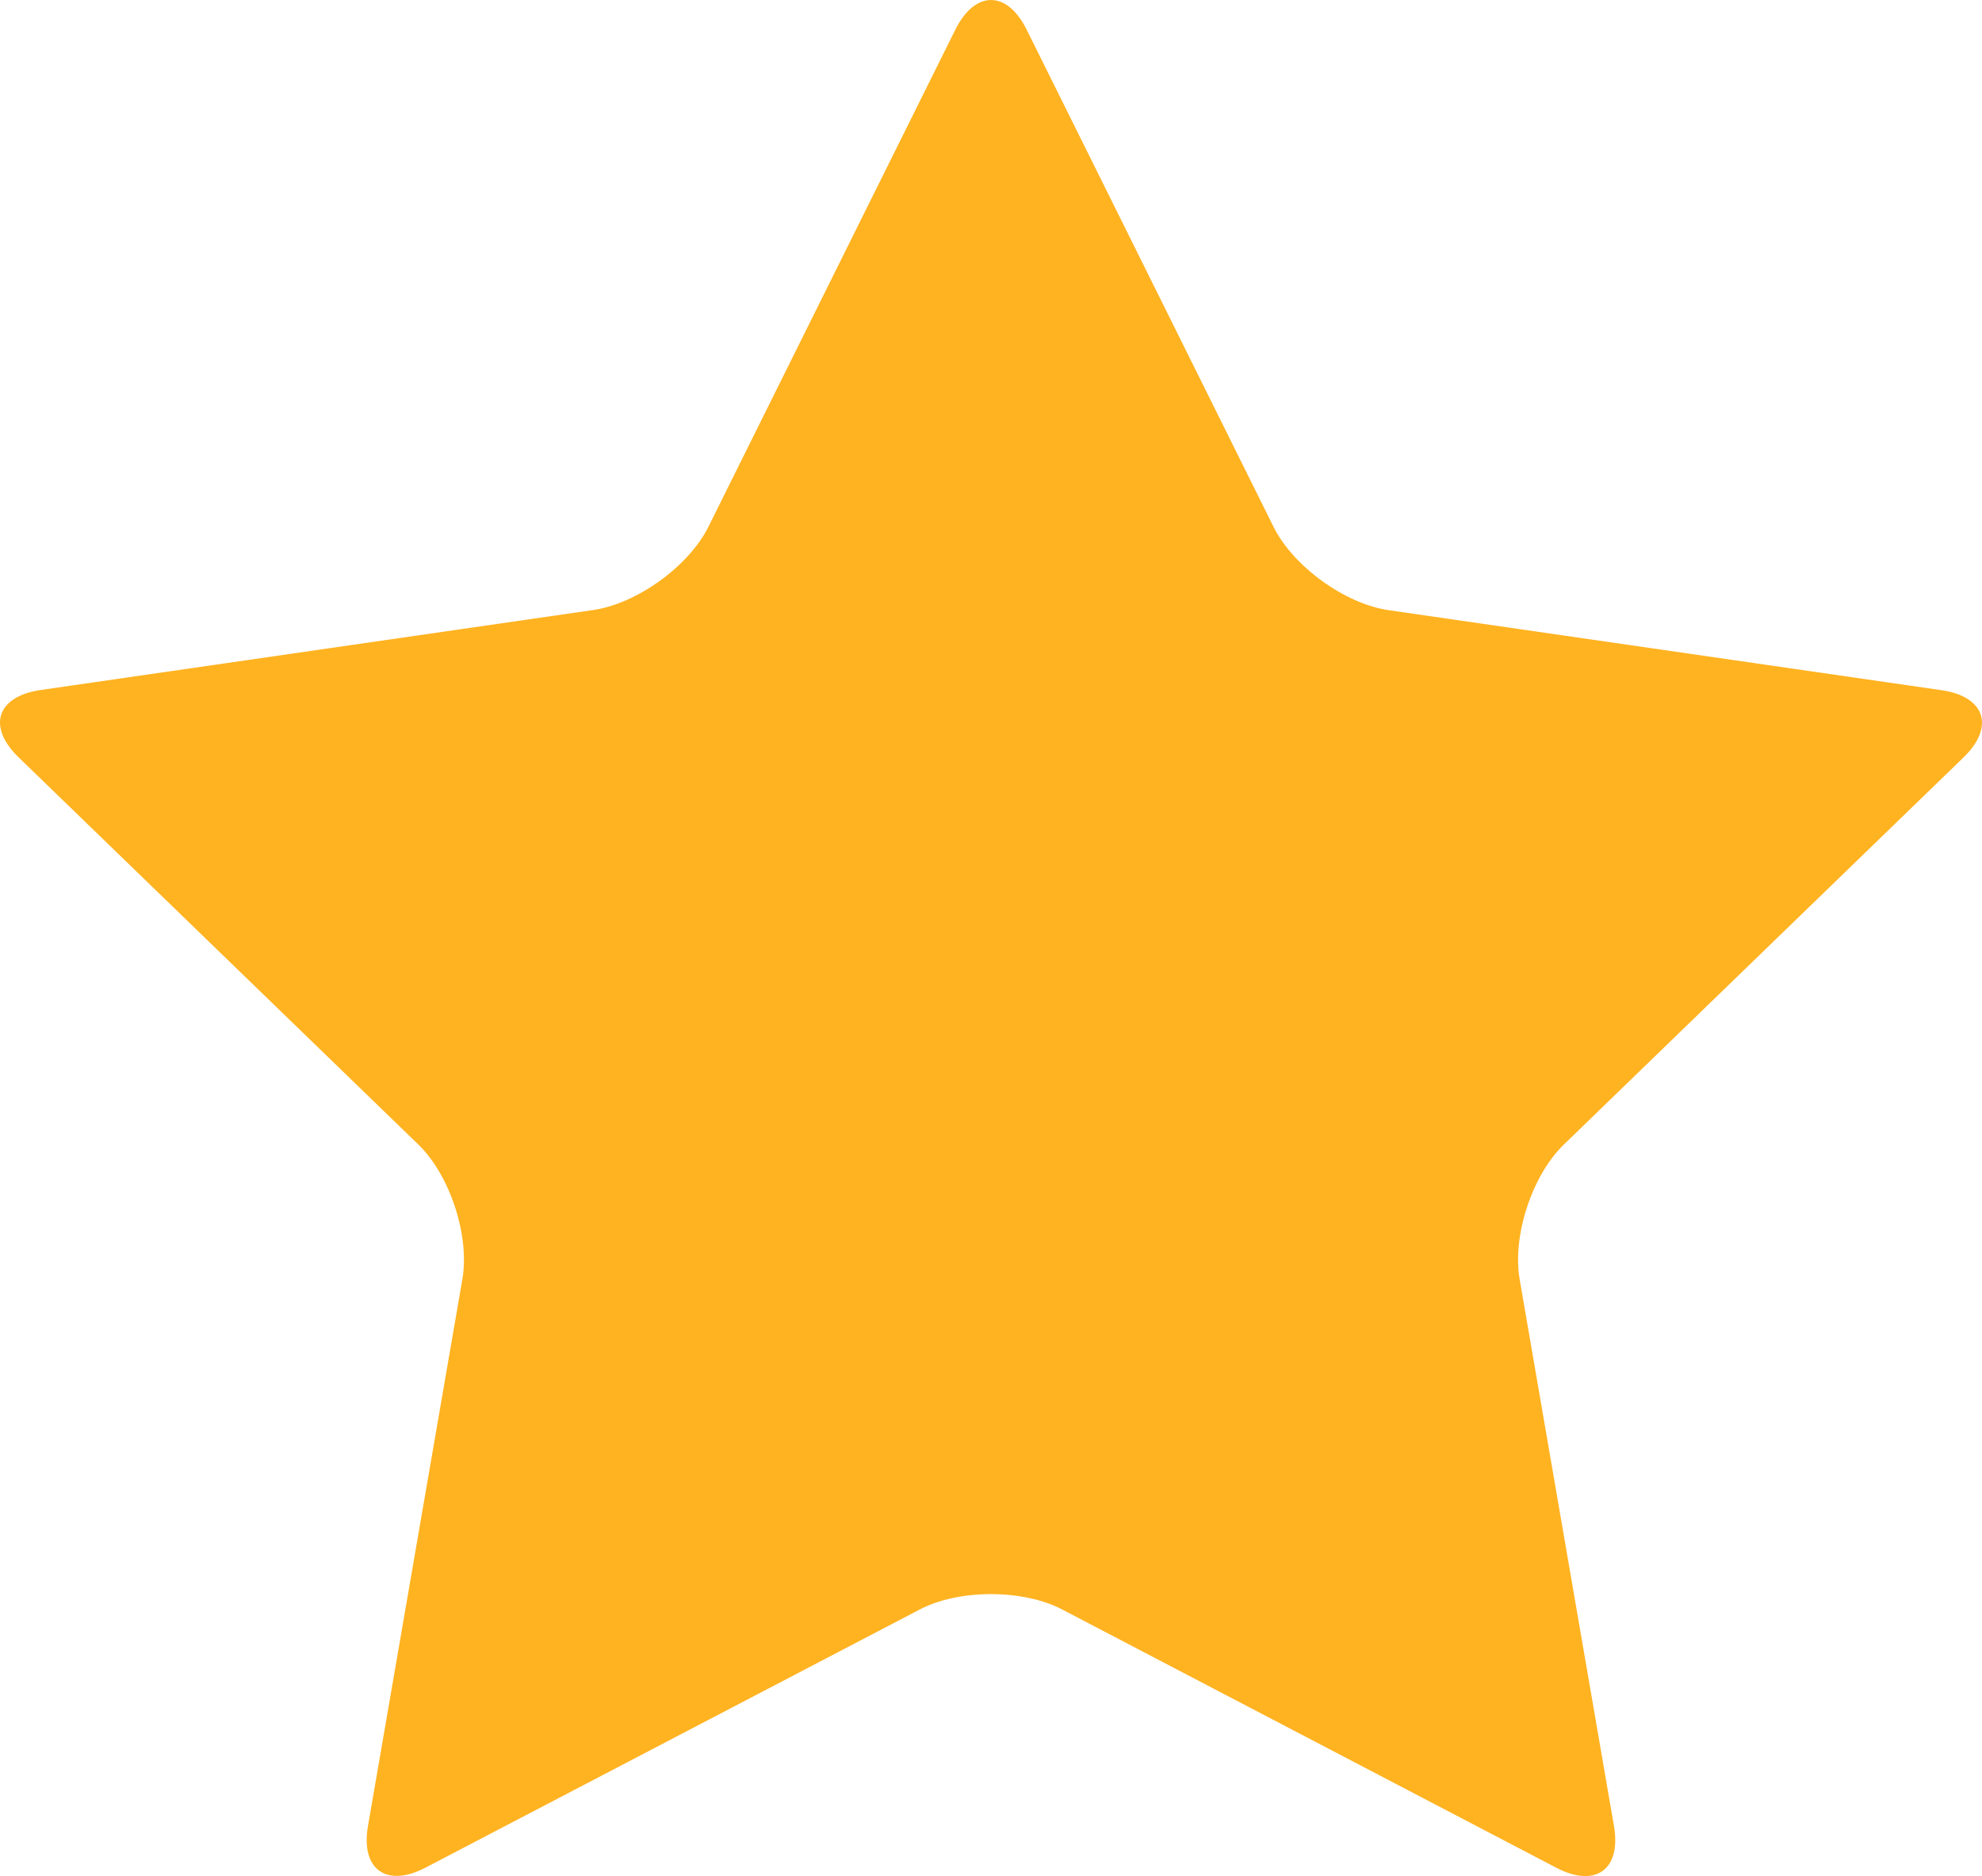 <svg width="56" height="53" viewBox="0 0 56 53" fill="none" xmlns="http://www.w3.org/2000/svg">
<path d="M26.994 0.835C27.549 -0.278 28.454 -0.278 29.006 0.835L35.986 14.889C36.541 16.003 38.005 17.063 39.242 17.239L54.853 19.498C56.09 19.676 56.372 20.533 55.476 21.4L44.181 32.339C43.285 33.206 42.725 34.919 42.937 36.143L45.602 51.591C45.813 52.815 45.079 53.344 43.974 52.766L30.011 45.469C28.904 44.89 27.092 44.89 25.987 45.469L12.025 52.761C10.917 53.339 10.185 52.81 10.397 51.586L13.064 36.138C13.275 34.914 12.716 33.202 11.82 32.334L0.525 21.395C-0.371 20.528 -0.092 19.674 1.148 19.493L16.758 17.234C17.995 17.056 19.462 15.996 20.014 14.885L26.994 0.835Z" fill="#FFB321"/>
</svg>
